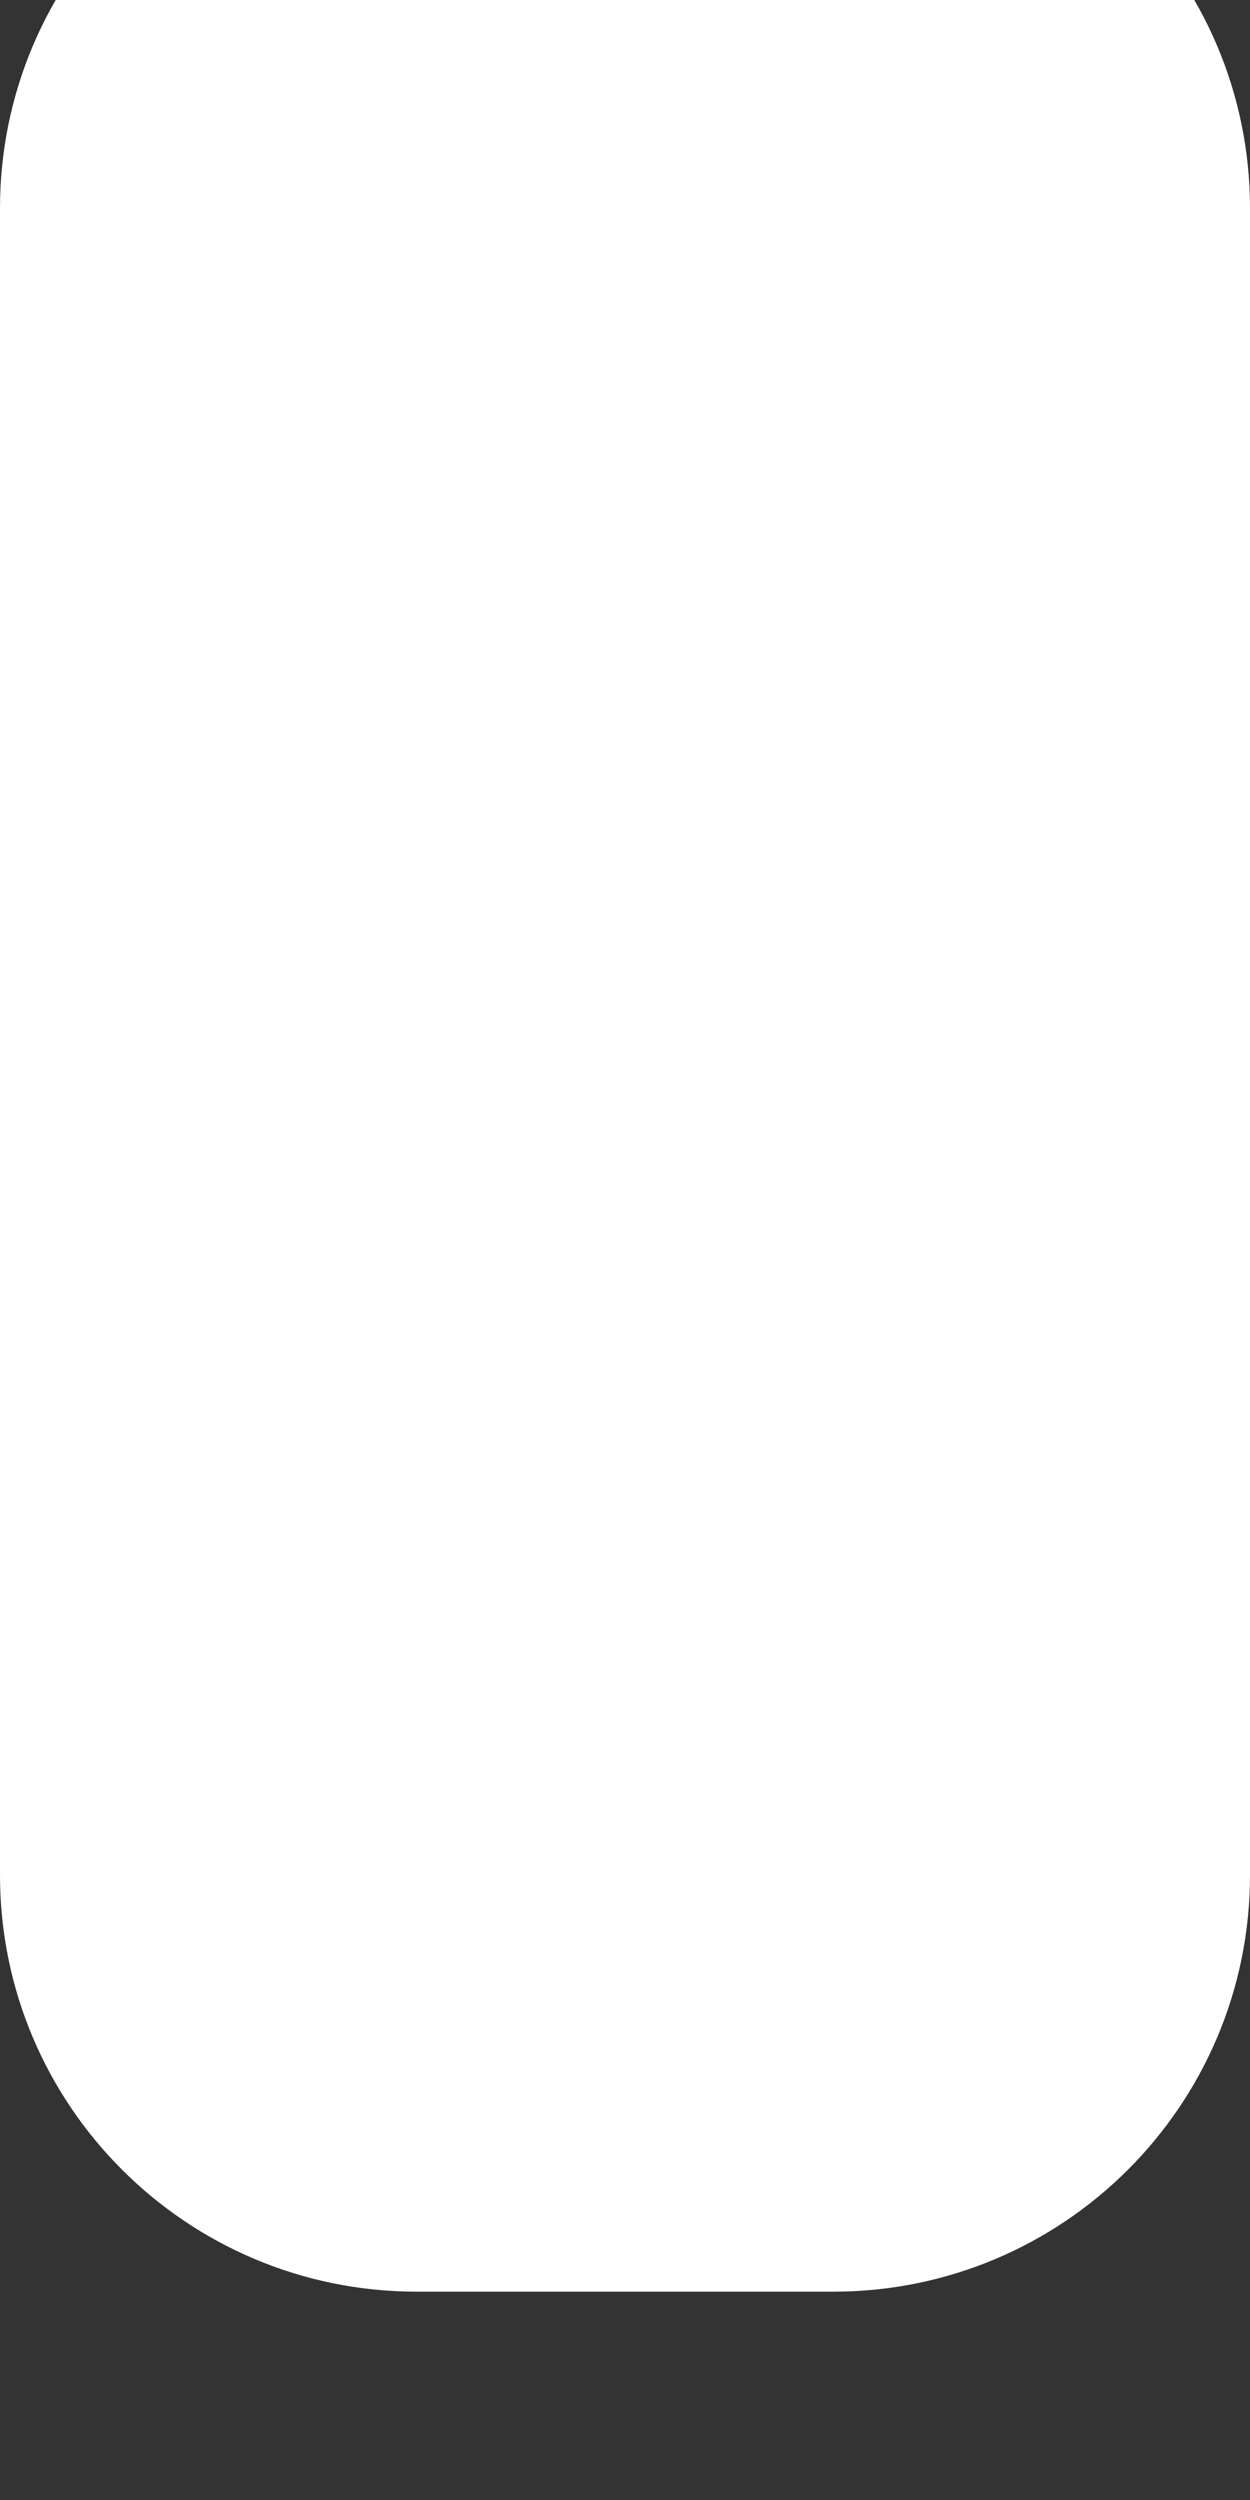 <svg width="6" height="12" viewBox="0 0 6 12" fill="none" xmlns="http://www.w3.org/2000/svg" xmlns:xlink="http://www.w3.org/1999/xlink">
<rect x="0" y="0" width="6" height="12" fill="#333333" stroke="none"/>
<path d="M4,-1L2,-1C0.895,-1 0,-0.105 0,1L0,9C0,10.105 0.895,11 2,11L4,11C5.105,11 6,10.105 6,9L6,1C6,-0.105 5.105,-1 4,-1Z" fill="#FFFFFF"/>
</svg>
